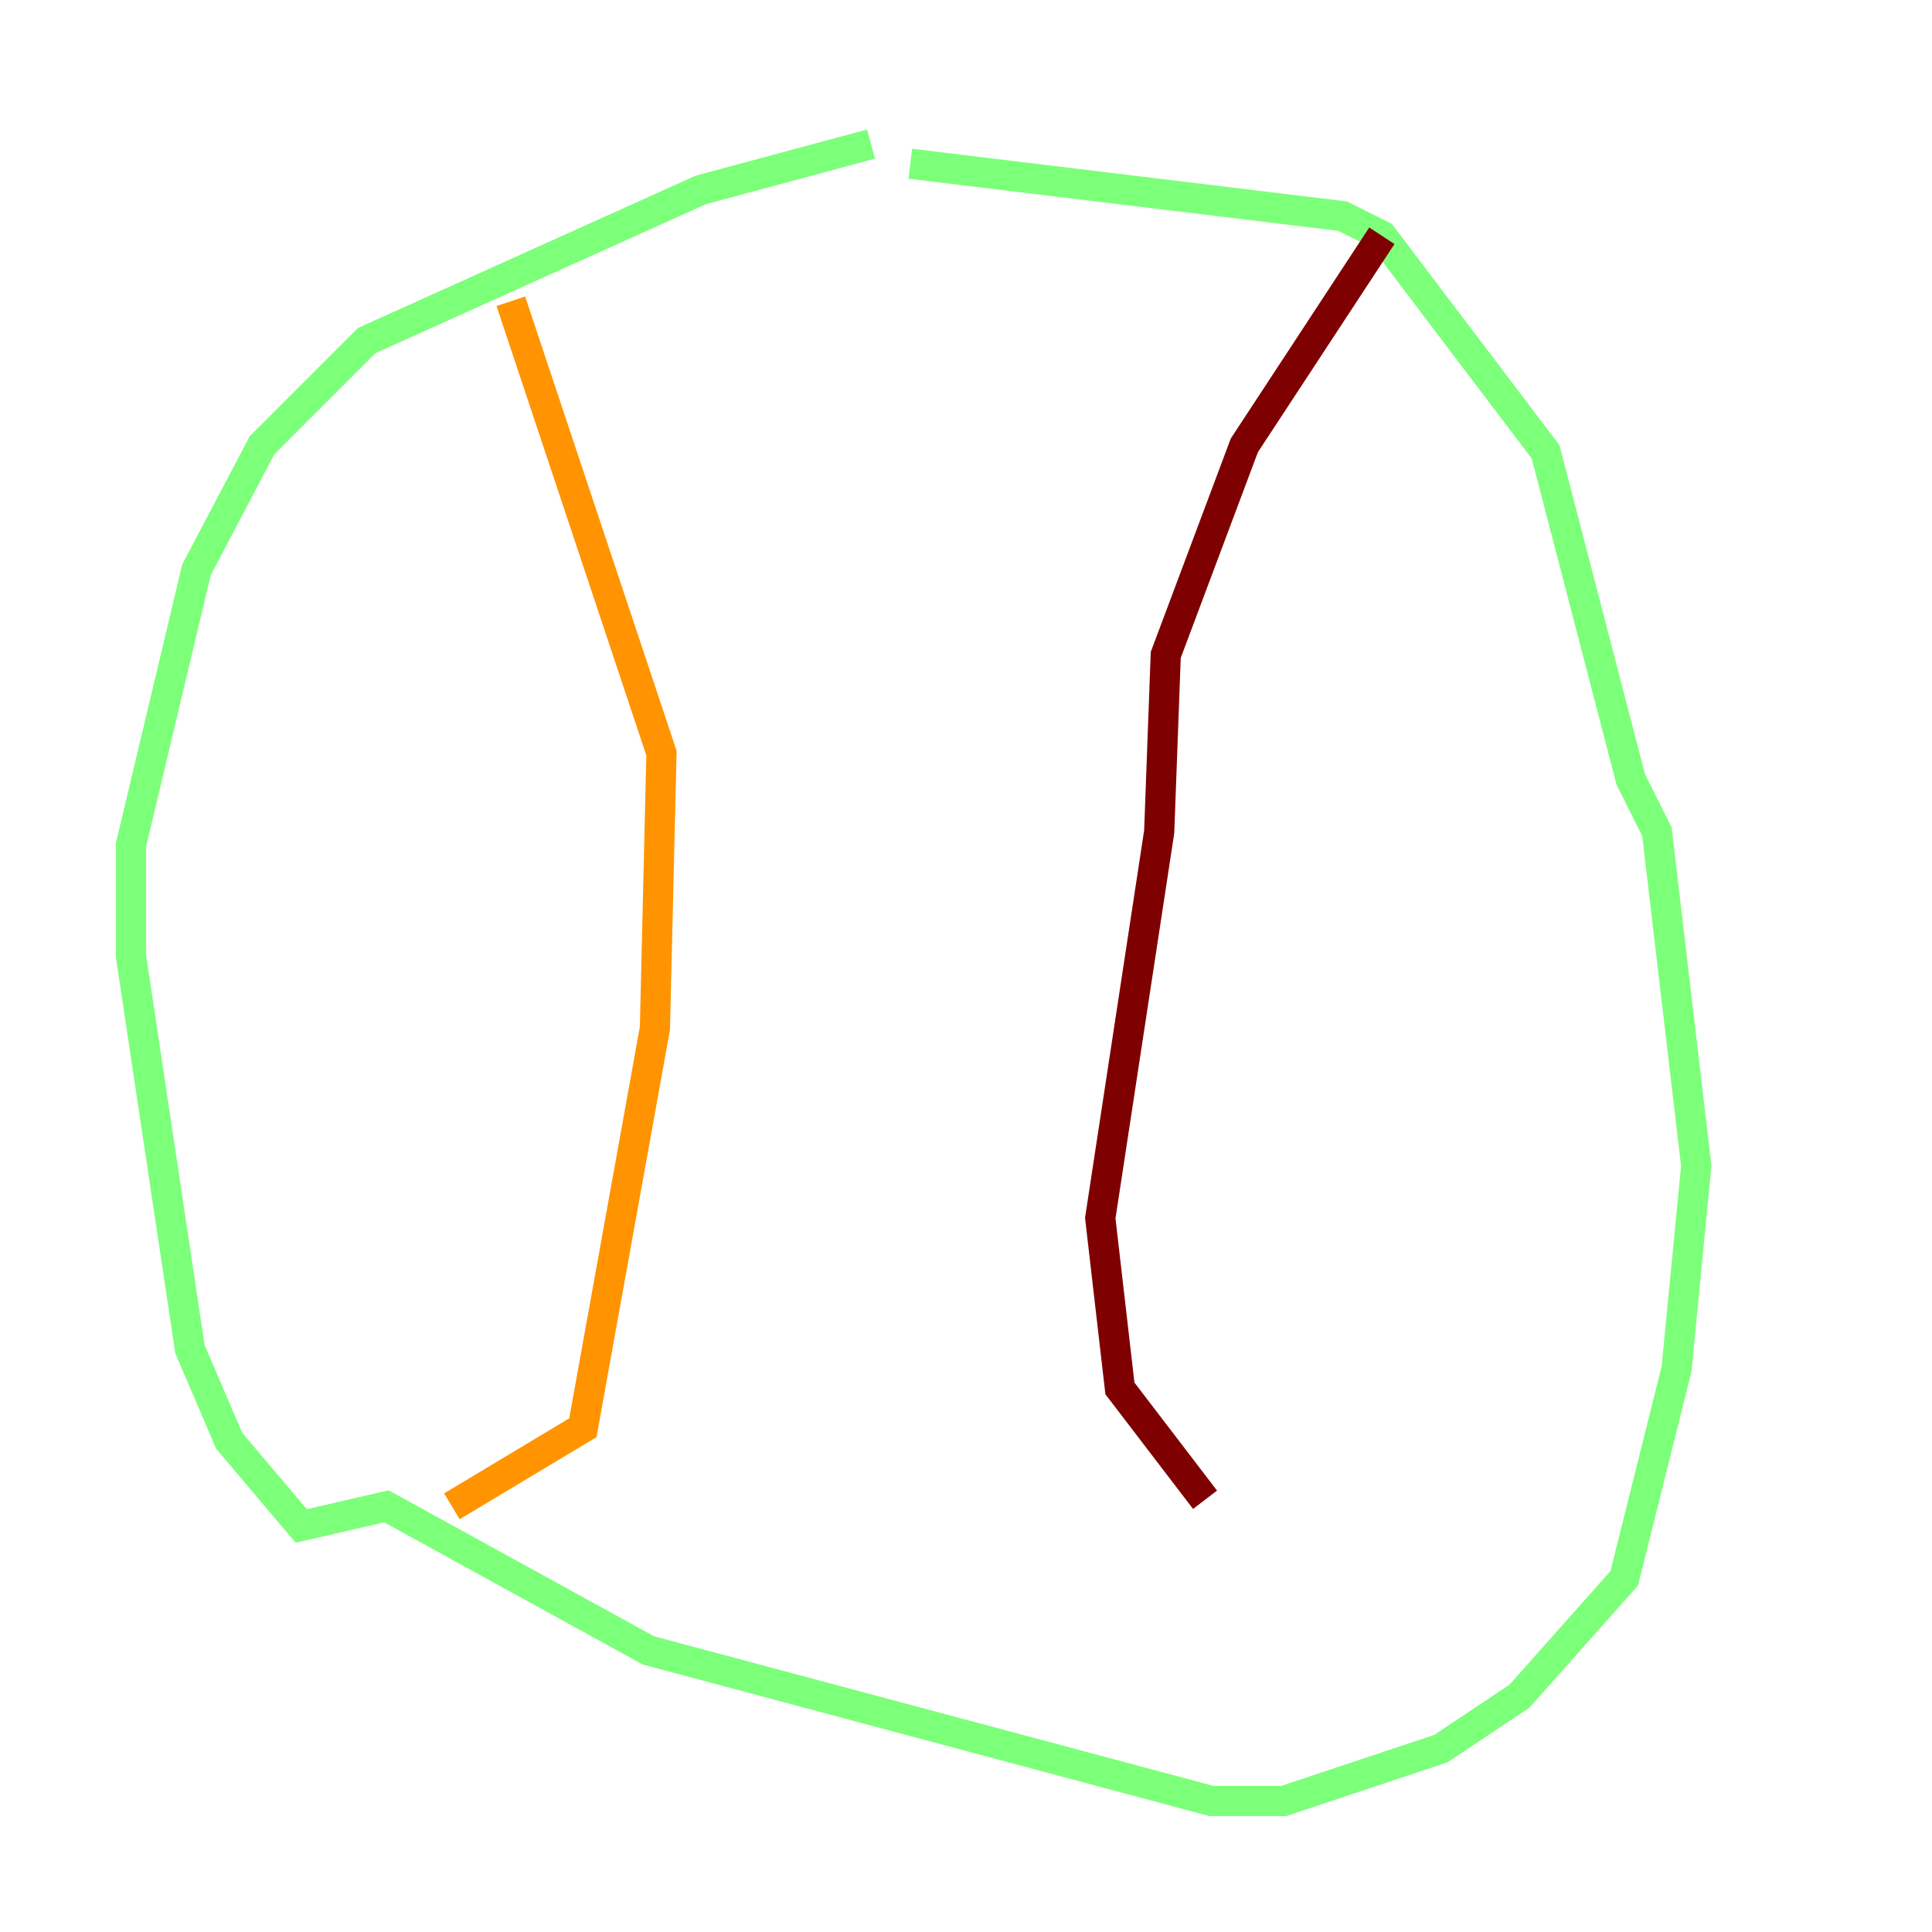 <?xml version="1.0" encoding="utf-8" ?>
<svg baseProfile="tiny" height="128" version="1.2" viewBox="0,0,128,128" width="128" xmlns="http://www.w3.org/2000/svg" xmlns:ev="http://www.w3.org/2001/xml-events" xmlns:xlink="http://www.w3.org/1999/xlink"><defs /><polyline fill="none" points="78.969,8.678 78.969,8.678" stroke="#00007f" stroke-width="2" /><polyline fill="none" points="57.709,9.546 57.709,9.546" stroke="#0080ff" stroke-width="2" /><polyline fill="none" points="57.709,9.546 46.427,12.583 24.298,22.563 17.356,29.505 13.017,37.749 8.678,55.973 8.678,63.349 12.583,89.383 15.186,95.458 19.959,101.098 25.6,99.797 42.956,109.342 80.271,119.322 85.044,119.322 95.458,115.851 100.664,112.38 107.607,104.57 111.078,90.685 112.38,77.234 109.776,55.105 108.041,51.634 102.4,29.939 91.552,15.62 88.949,14.319 60.312,10.848" stroke="#7cff79" stroke-width="2" /><polyline fill="none" points="33.844,19.959 43.824,49.898 43.39,68.122 38.617,94.59 29.939,99.797" stroke="#ff9400" stroke-width="2" /><polyline fill="none" points="91.552,15.62 82.441,29.505 77.234,43.39 76.8,55.105 72.895,80.705 74.197,91.986 79.837,99.363" stroke="#7f0000" stroke-width="2" /></svg>